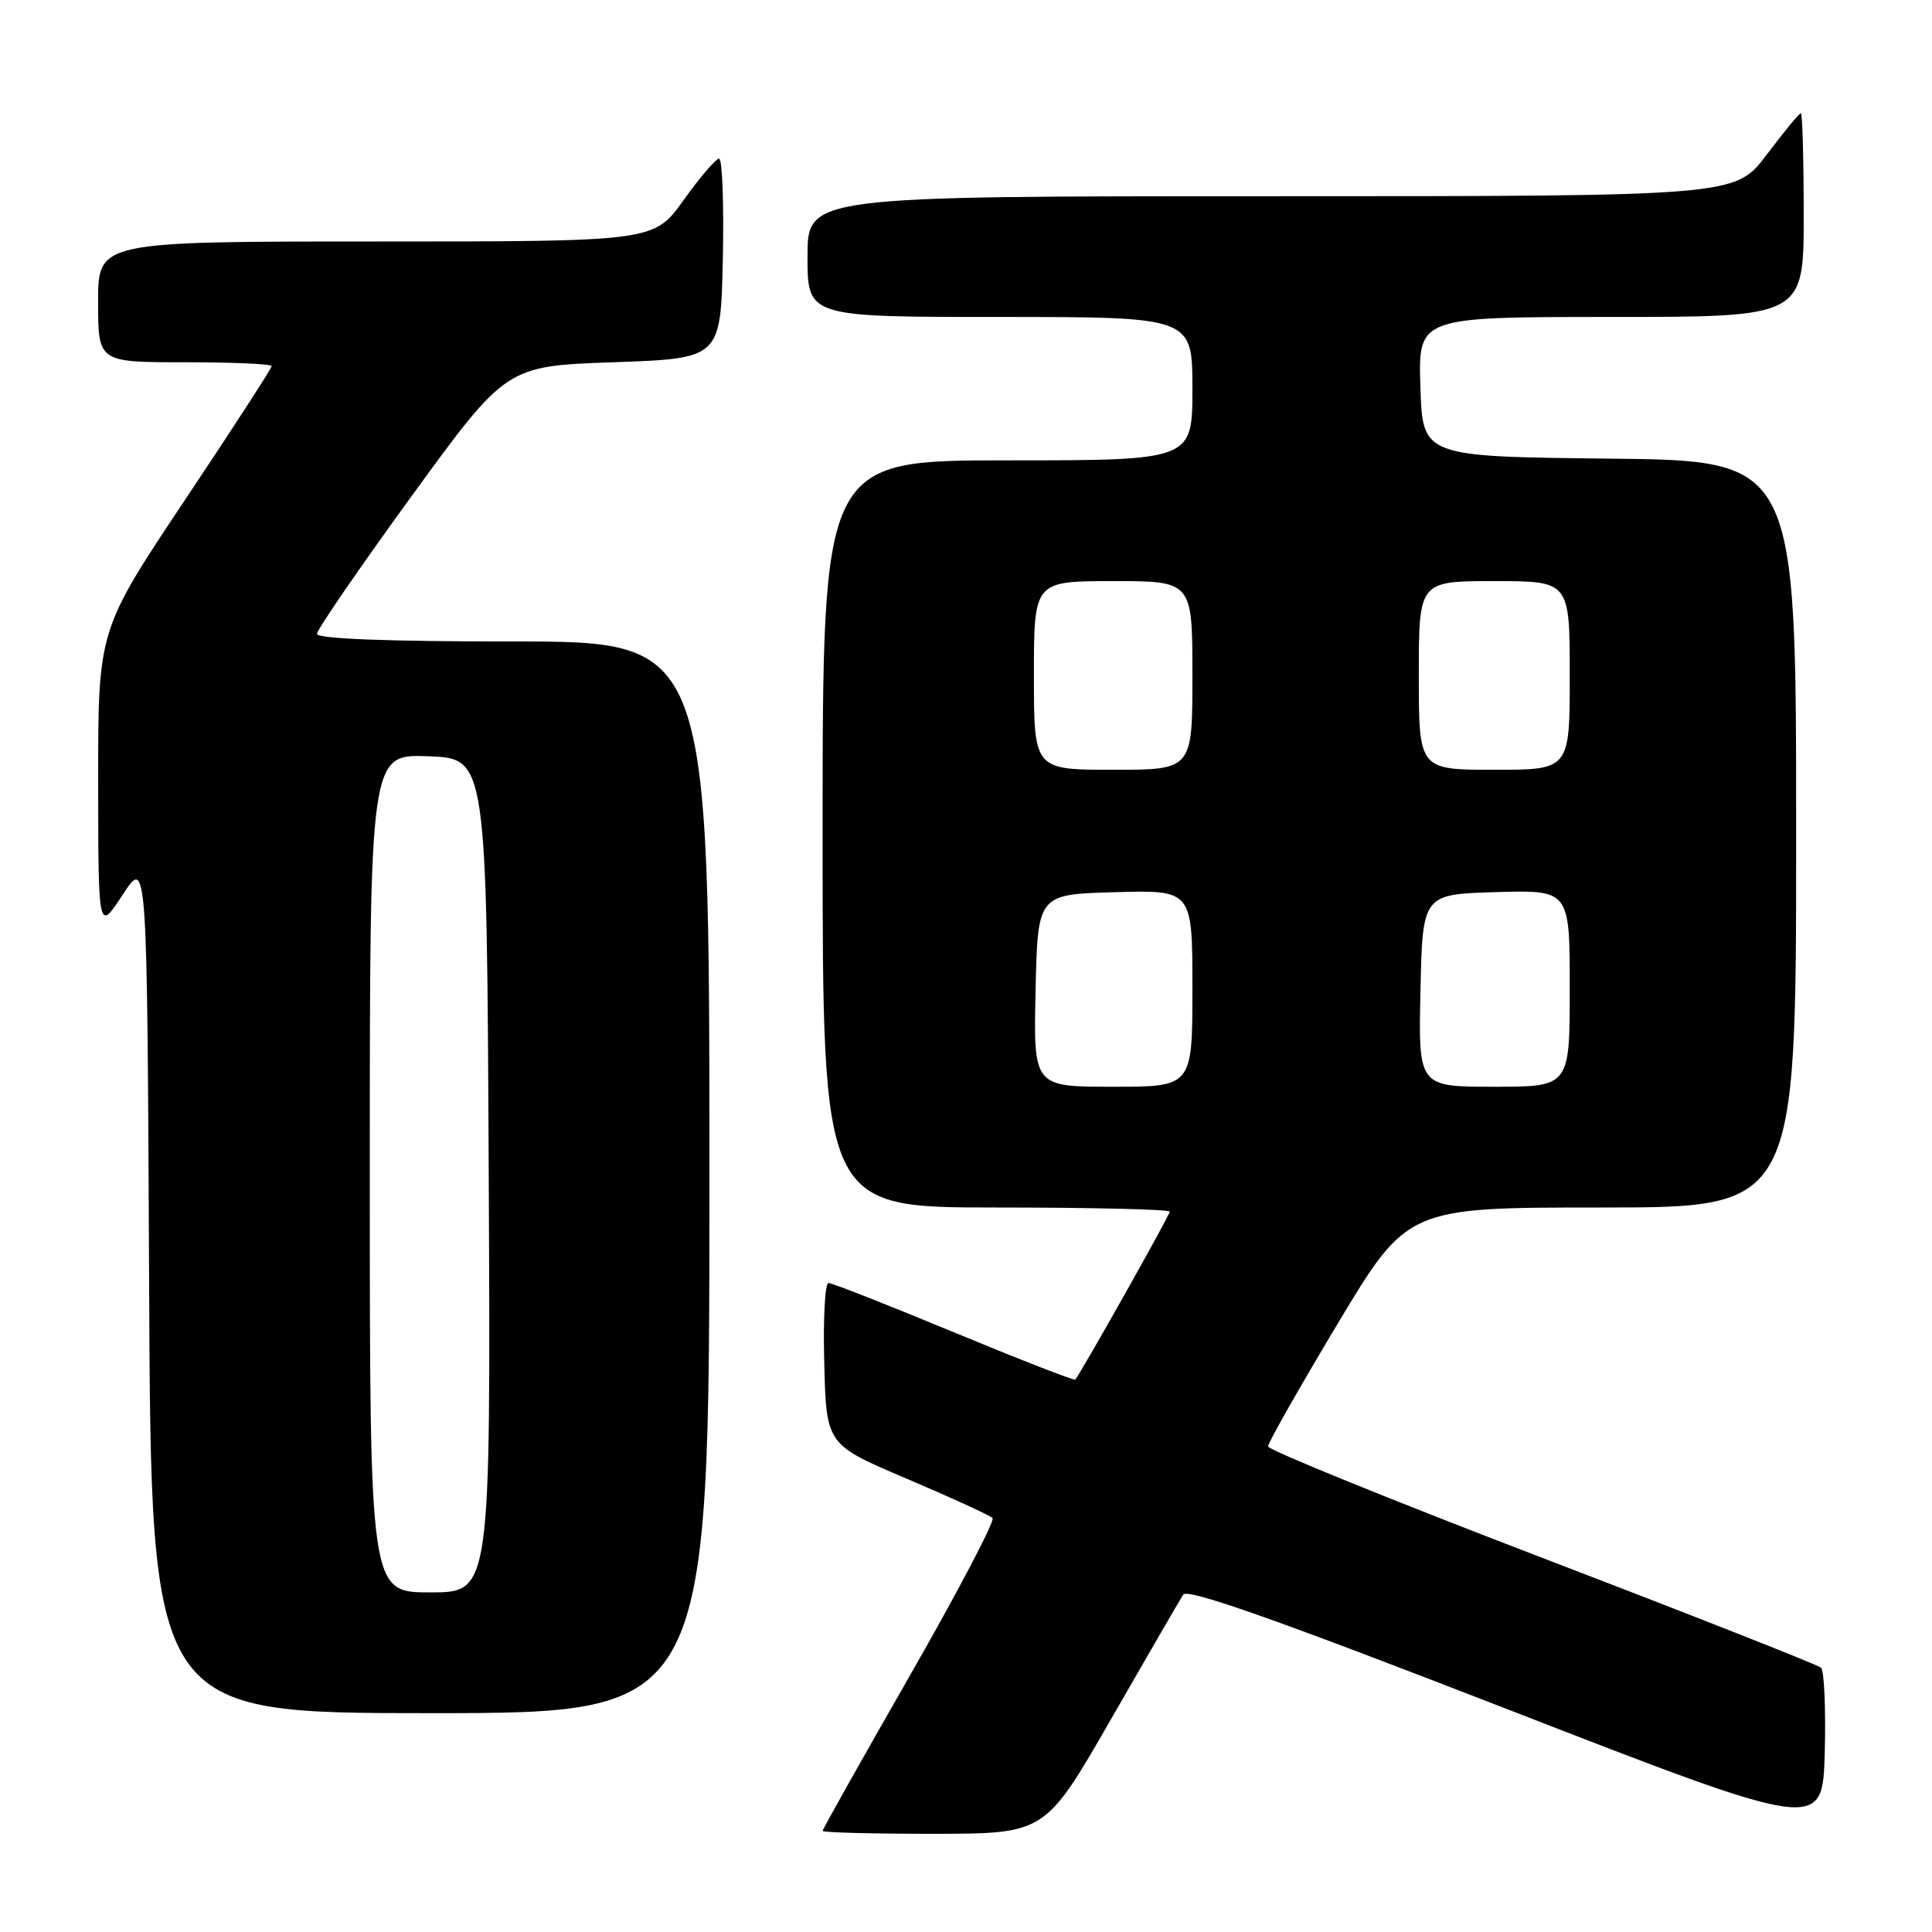 <?xml version="1.0" encoding="UTF-8" standalone="no"?>
<!DOCTYPE svg PUBLIC "-//W3C//DTD SVG 1.1//EN" "http://www.w3.org/Graphics/SVG/1.1/DTD/svg11.dtd" >
<svg xmlns="http://www.w3.org/2000/svg" xmlns:xlink="http://www.w3.org/1999/xlink" version="1.1" viewBox="0 0 256 256">
 <g >
 <path fill="currentColor"
d=" M 147.25 227.74 C 152.07 219.36 156.35 211.96 156.78 211.30 C 157.34 210.43 169.20 214.62 199.53 226.40 C 241.50 242.71 241.50 242.71 241.79 232.19 C 241.94 226.40 241.72 221.36 241.29 220.97 C 240.85 220.59 224.20 214.02 204.27 206.39 C 184.34 198.75 168.03 192.12 168.02 191.66 C 168.01 191.20 172.16 183.89 177.24 175.41 C 186.49 160.00 186.49 160.00 212.24 160.00 C 238.00 160.00 238.00 160.00 238.00 110.52 C 238.00 61.03 238.00 61.03 213.25 60.77 C 188.50 60.50 188.50 60.50 188.21 51.25 C 187.92 42.00 187.92 42.00 213.46 42.00 C 239.00 42.00 239.00 42.00 239.00 28.50 C 239.00 21.07 238.83 15.00 238.62 15.00 C 238.41 15.00 236.37 17.48 234.09 20.50 C 229.94 26.00 229.94 26.00 168.47 26.00 C 107.00 26.00 107.00 26.00 107.00 34.00 C 107.00 42.00 107.00 42.00 132.50 42.00 C 158.00 42.00 158.00 42.00 158.00 51.50 C 158.00 61.00 158.00 61.00 133.50 61.00 C 109.00 61.00 109.00 61.00 109.00 110.50 C 109.00 160.00 109.00 160.00 132.00 160.00 C 144.65 160.00 155.00 160.25 155.00 160.55 C 155.00 161.01 143.30 181.80 142.48 182.80 C 142.34 182.97 135.12 180.15 126.43 176.55 C 117.74 172.95 110.25 170.00 109.78 170.00 C 109.31 170.00 109.06 174.82 109.22 180.71 C 109.50 191.42 109.50 191.42 120.20 195.96 C 126.08 198.46 131.17 200.79 131.52 201.15 C 131.86 201.51 126.93 210.90 120.57 222.01 C 114.21 233.12 109.00 242.38 109.00 242.60 C 109.00 242.82 115.64 242.99 123.75 242.99 C 138.50 242.97 138.50 242.97 147.25 227.74 Z  M 94.00 156.00 C 94.00 85.00 94.00 85.00 68.00 85.00 C 51.24 85.00 42.00 84.64 42.00 83.99 C 42.00 83.44 47.64 75.23 54.54 65.74 C 67.08 48.50 67.08 48.50 81.29 48.00 C 95.50 47.50 95.50 47.50 95.78 34.25 C 95.93 26.96 95.71 21.01 95.28 21.02 C 94.85 21.03 92.73 23.51 90.58 26.52 C 86.65 32.00 86.65 32.00 49.83 32.00 C 13.00 32.00 13.00 32.00 13.00 40.00 C 13.00 48.00 13.00 48.00 24.50 48.00 C 30.82 48.00 36.00 48.23 36.00 48.51 C 36.00 48.80 30.83 56.78 24.50 66.26 C 13.00 83.49 13.00 83.49 13.01 103.50 C 13.02 123.50 13.02 123.50 16.26 118.55 C 19.50 113.59 19.50 113.59 19.76 170.30 C 20.02 227.00 20.02 227.00 57.01 227.00 C 94.00 227.00 94.00 227.00 94.00 156.00 Z  M 137.22 131.25 C 137.50 118.50 137.50 118.50 147.75 118.22 C 158.00 117.93 158.00 117.93 158.00 130.97 C 158.00 144.00 158.00 144.00 147.47 144.00 C 136.94 144.00 136.94 144.00 137.22 131.25 Z  M 188.22 131.25 C 188.50 118.50 188.50 118.50 198.25 118.21 C 208.00 117.93 208.00 117.93 208.00 130.96 C 208.00 144.00 208.00 144.00 197.97 144.00 C 187.94 144.00 187.94 144.00 188.22 131.25 Z  M 137.00 89.50 C 137.00 77.00 137.00 77.00 147.50 77.00 C 158.00 77.00 158.00 77.00 158.00 89.50 C 158.00 102.00 158.00 102.00 147.50 102.00 C 137.00 102.00 137.00 102.00 137.00 89.50 Z  M 188.00 89.50 C 188.00 77.00 188.00 77.00 198.00 77.00 C 208.00 77.00 208.00 77.00 208.00 89.50 C 208.00 102.00 208.00 102.00 198.00 102.00 C 188.00 102.00 188.00 102.00 188.00 89.50 Z  M 49.00 155.46 C 49.00 99.92 49.00 99.92 56.75 100.21 C 64.50 100.50 64.50 100.50 64.76 155.75 C 65.02 211.00 65.02 211.00 57.01 211.00 C 49.00 211.00 49.00 211.00 49.00 155.46 Z "/>
</g>
</svg>